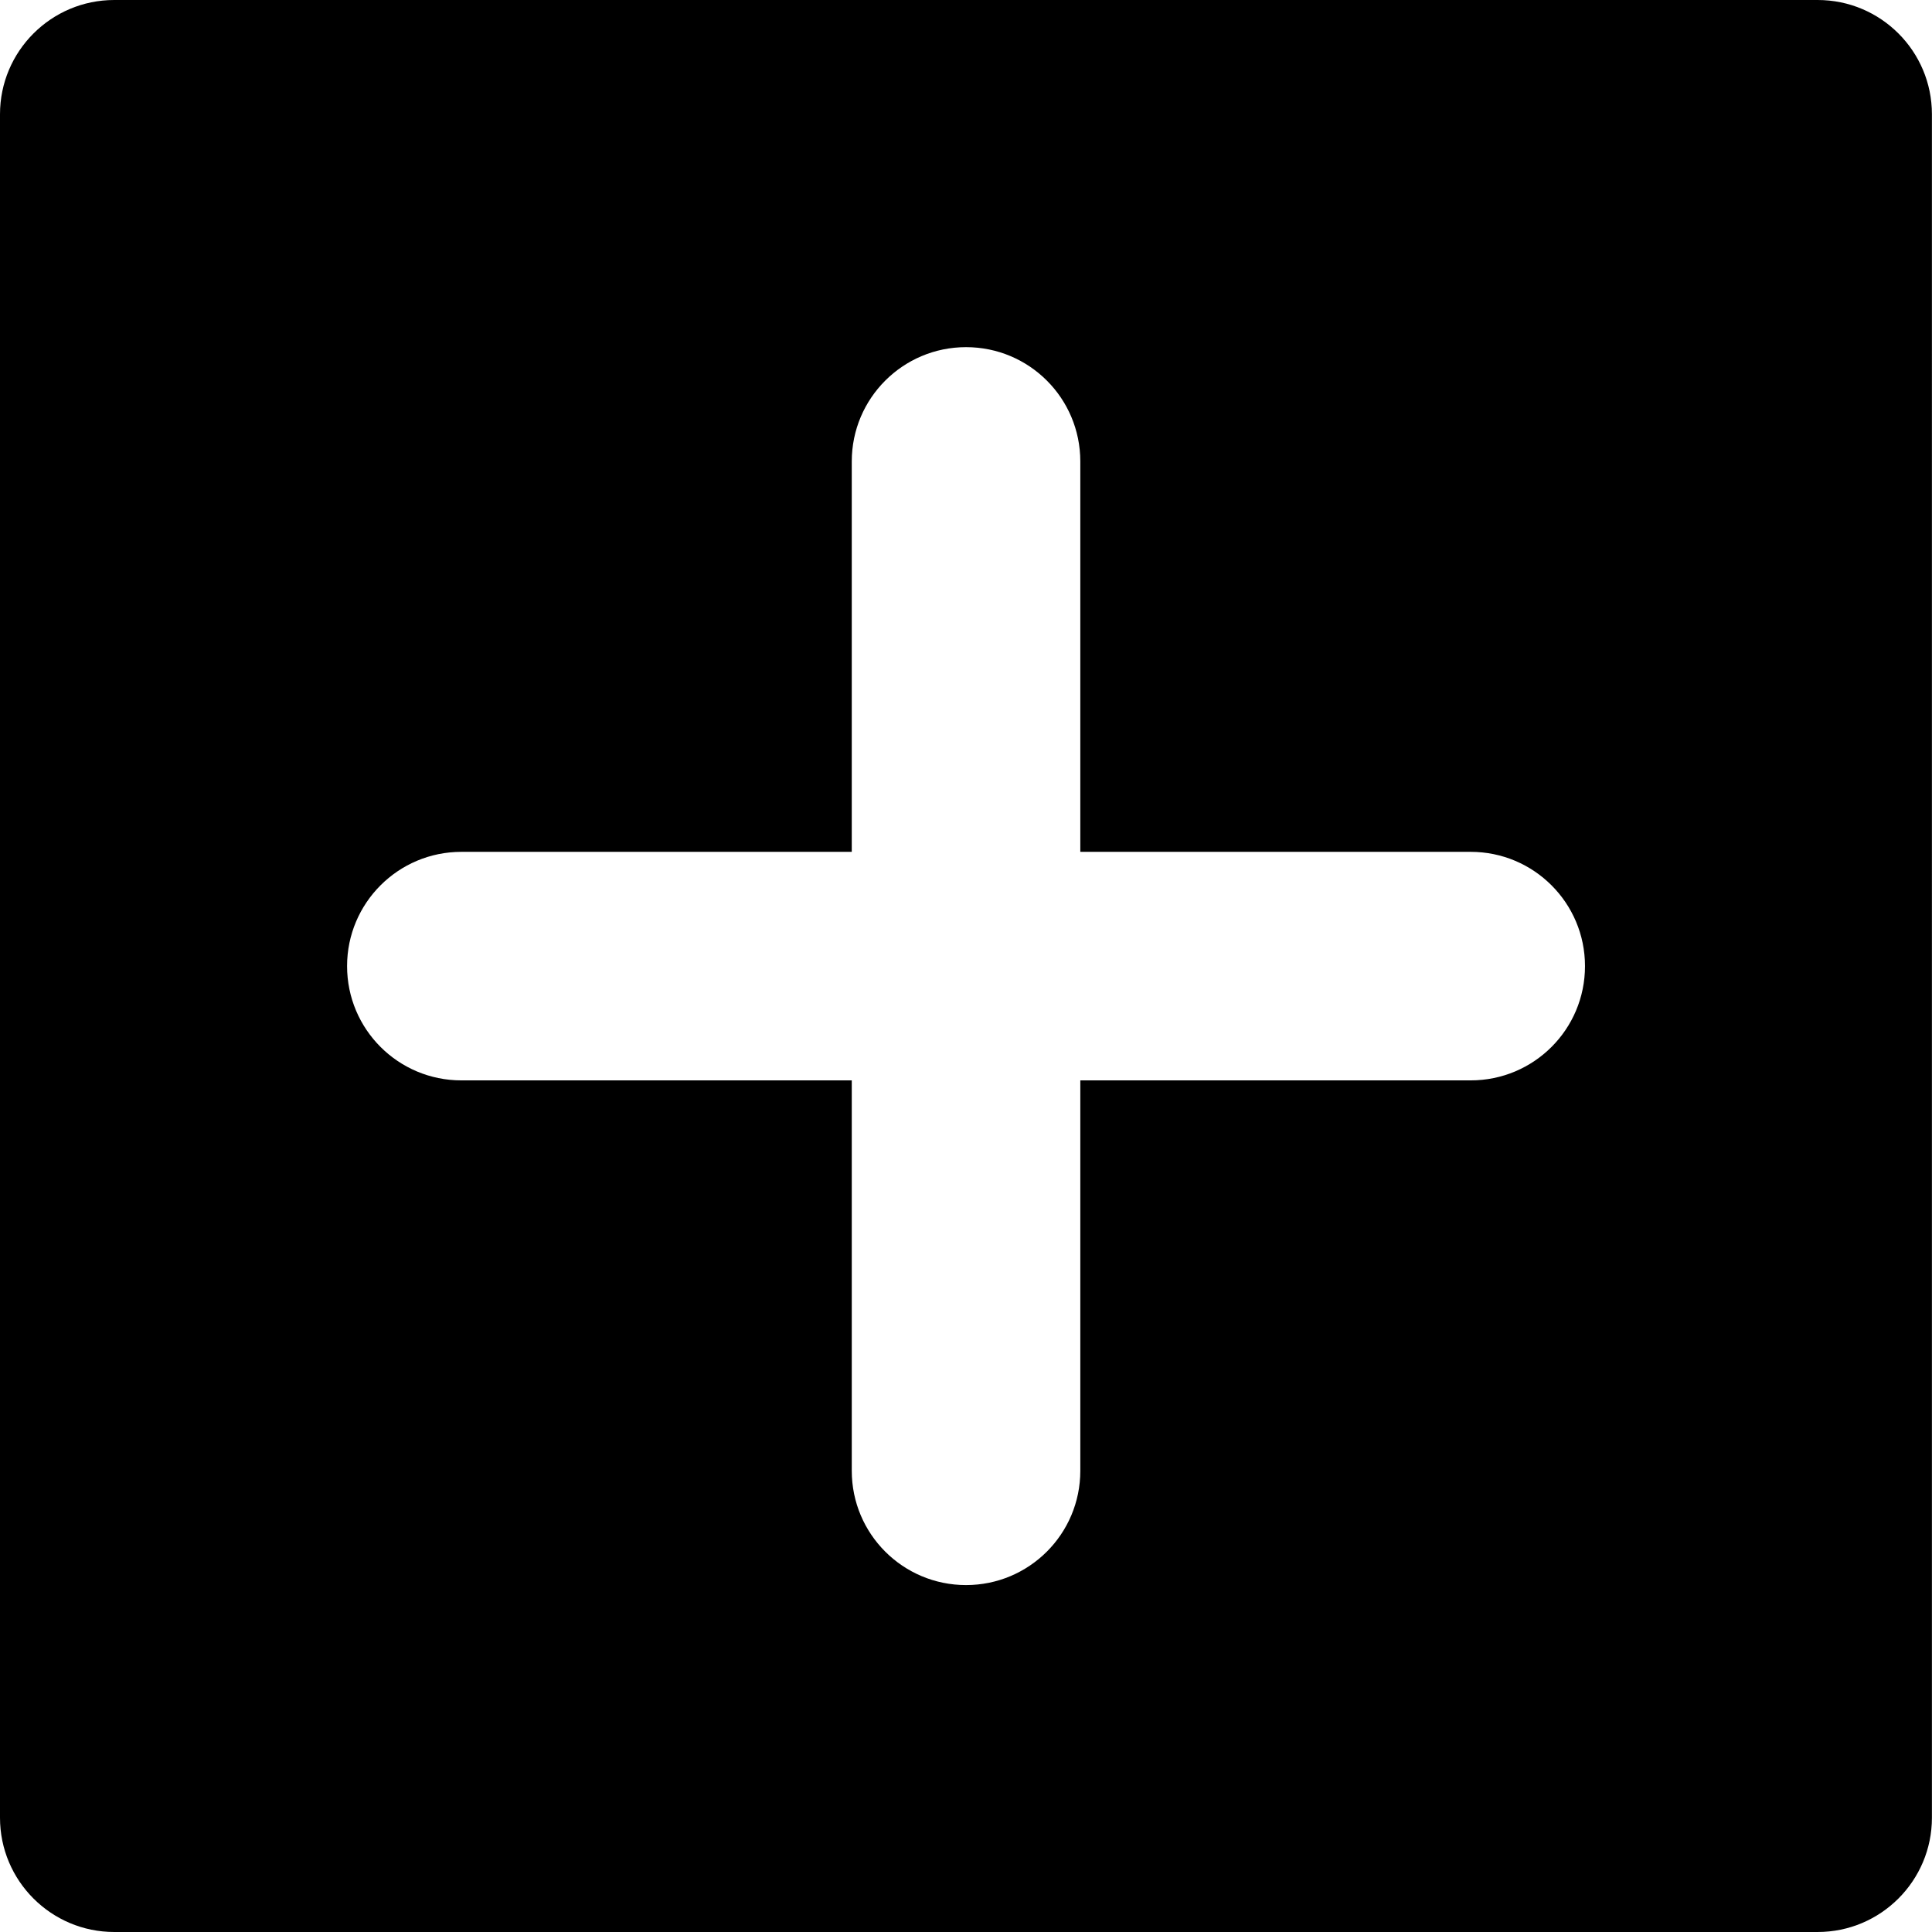 <?xml version="1.0" encoding="iso-8859-1"?>
<!-- Generator: Adobe Illustrator 16.0.0, SVG Export Plug-In . SVG Version: 6.00 Build 0)  -->
<!DOCTYPE svg PUBLIC "-//W3C//DTD SVG 1.1//EN" "http://www.w3.org/Graphics/SVG/1.1/DTD/svg11.dtd">
<svg version="1.1" id="Capa_1" xmlns="http://www.w3.org/2000/svg" xmlns:xlink="http://www.w3.org/1999/xlink" x="0px" y="0px"
	 width="25.361px" height="25.361px" viewBox="0 0 25.361 25.361" style="enable-background:new 0 0 25.361 25.361;"
	 xml:space="preserve">
<g>
	<path d="M23.86,0H1.5C0.673,0,0,0.671,0,1.5v22.361c0,0.828,0.672,1.5,1.5,1.5h22.36c0.828,0,1.5-0.672,1.5-1.5V1.5
		C25.36,0.671,24.688,0,23.86,0z M19.306,14.182h-5.125v5.125c0,0.83-0.672,1.5-1.5,1.5c-0.828,0-1.5-0.67-1.5-1.5v-5.125H6.056
		c-0.828,0-1.5-0.67-1.5-1.5c0-0.829,0.672-1.5,1.5-1.5h5.125V6.057c0-0.829,0.672-1.5,1.5-1.5c0.83,0,1.5,0.671,1.5,1.5v5.125
		h5.125c0.828,0,1.5,0.671,1.5,1.5C20.806,13.512,20.134,14.182,19.306,14.182z"/>
</g>
<g>
</g>
<g>
</g>
<g>
</g>
<g>
</g>
<g>
</g>
<g>
</g>
<g>
</g>
<g>
</g>
<g>
</g>
<g>
</g>
<g>
</g>
<g>
</g>
<g>
</g>
<g>
</g>
<g>
</g>
</svg>
